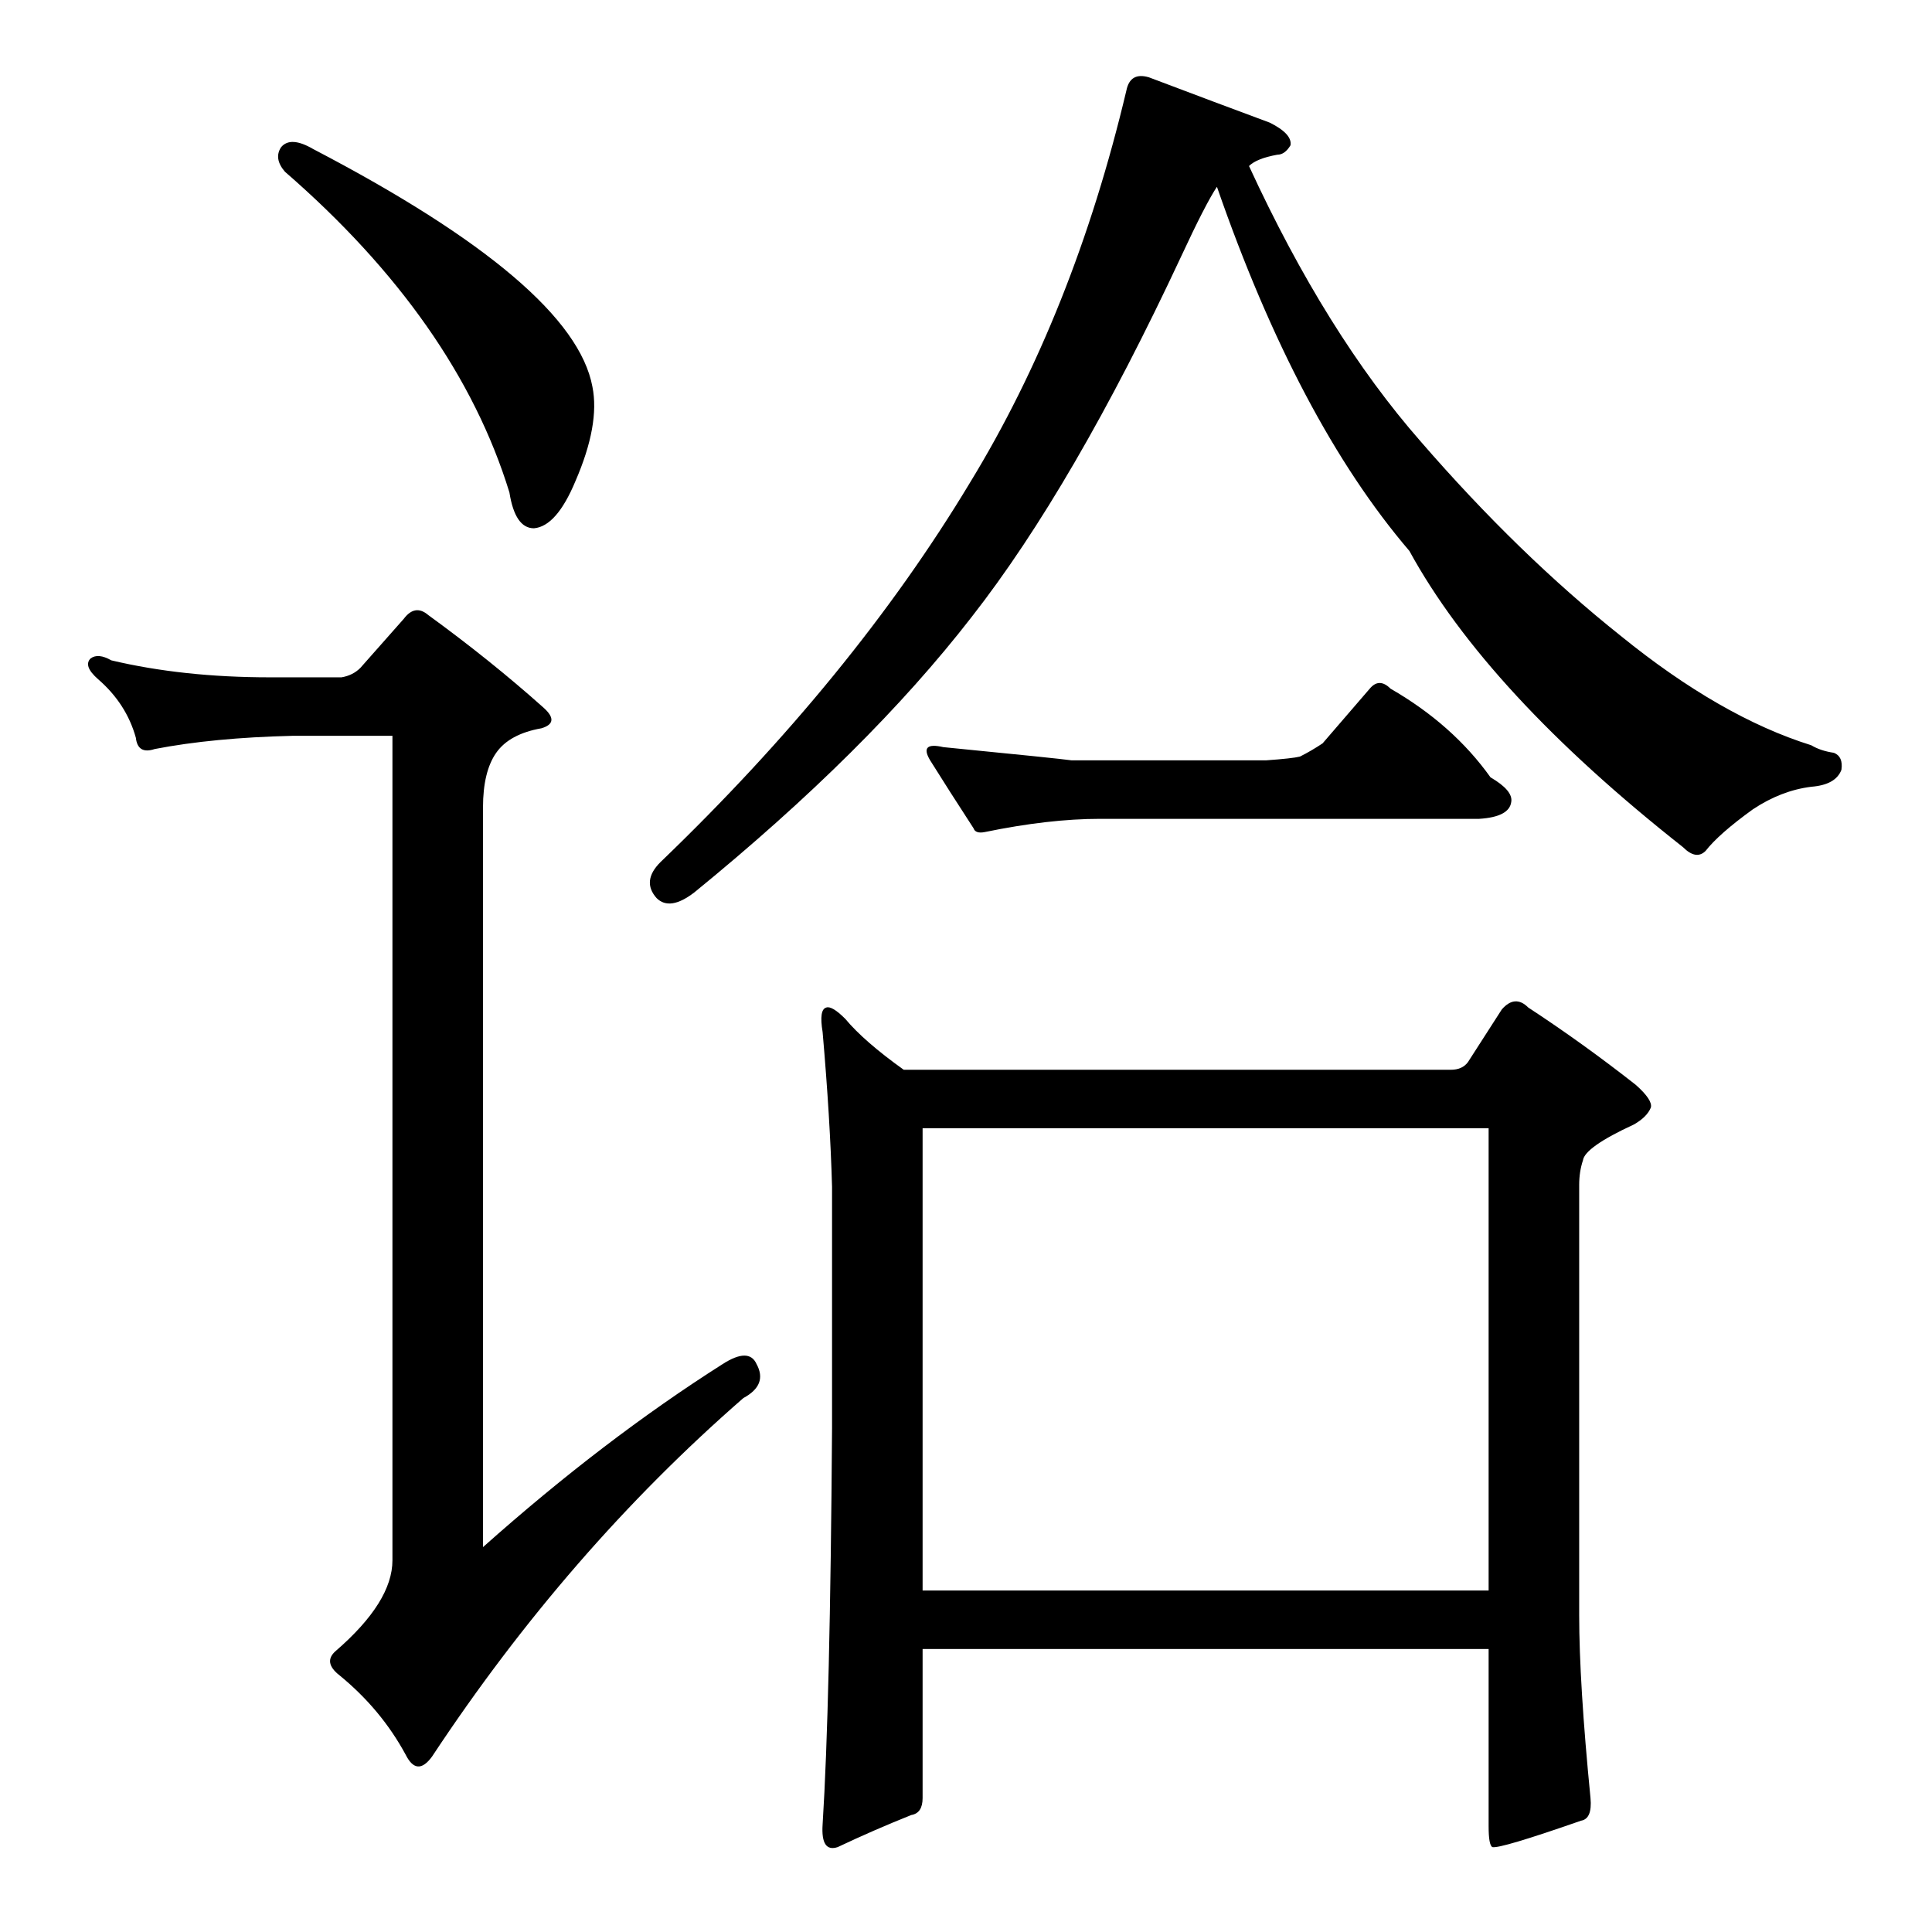 <?xml version="1.0" standalone="no"?>
<!DOCTYPE svg PUBLIC "-//W3C//DTD SVG 1.1//EN" "http://www.w3.org/Graphics/SVG/1.1/DTD/svg11.dtd" >
<svg xmlns="http://www.w3.org/2000/svg" xmlns:xlink="http://www.w3.org/1999/xlink" version="1.1" viewBox="0 -205 1024 1024">
  <g transform="matrix(1 0 0 -1 0 819)">
   <path fill="currentColor"
d="M609 983q37 -14 64 -24q12 -6 11 -12q-3 -5 -7 -5q-11 -2 -15 -6q41 -89 91 -146q52 -60 106 -103q53 -43 101 -58q5 -3 12 -4q5 -2 4 -9q-3 -8 -16 -9q-16 -2 -31 -12q-18 -13 -25 -22q-5 -5 -12 2q-104 82 -145 157q-59 69 -102 193q-6 -9 -19 -37q-57 -122 -111 -191
q-55 -71 -147 -146q-13 -10 -20 -3q-8 9 2 19q102 98 164 201q55 90 83 208q2 10 12 7zM671 621q14 1 18 2q6 3 12 7l25 29q5 6 11 0q33 -19 53 -47q12 -7 11 -13q-1 -8 -17 -9h-201q-27 0 -61 -7q-5 -1 -6 2q-13 20 -23 36q-6 10 7 7q61 -6 68 -7h103zM778 461l18 28
q7 8 14 1q29 -19 57 -41q9 -8 8 -12q-2 -5 -9 -9q-26 -12 -27 -19q-2 -6 -2 -13v-228q0 -36 6 -97q1 -11 -5 -12q-43 -15 -47 -14q-2 1 -2 11v94h-300v-79q0 -8 -6 -9q-20 -8 -39 -17q-9 -3 -8 12q4 63 5 210v128q-1 36 -5 82q-2 12 2 13q3 1 10 -6q10 -12 31 -27h290
q6 0 9 4zM489 426v-245h300v245h-300zM149 946q5 6 17 -1q138 -72 148 -126q4 -20 -9 -50q-10 -24 -22 -25q-10 0 -13 19q-28 91 -119 170q-6 7 -2 13zM383 301q14 9 18 0q6 -11 -7 -18q-93 -81 -165 -190q-8 -11 -14 1q-13 24 -35 42q-9 7 -2 13q30 26 30 48v437h-53
q-42 -1 -73 -7q-9 -3 -10 6q-5 18 -20 31q-8 7 -4 11q4 3 11 -1q38 -9 84 -9h38q6 1 10 5l23 26q6 8 13 2q33 -24 61 -49q9 -8 -1 -11q-17 -3 -24 -13t-7 -29v-392q64 57 127 97z" />
  </g>

</svg>
